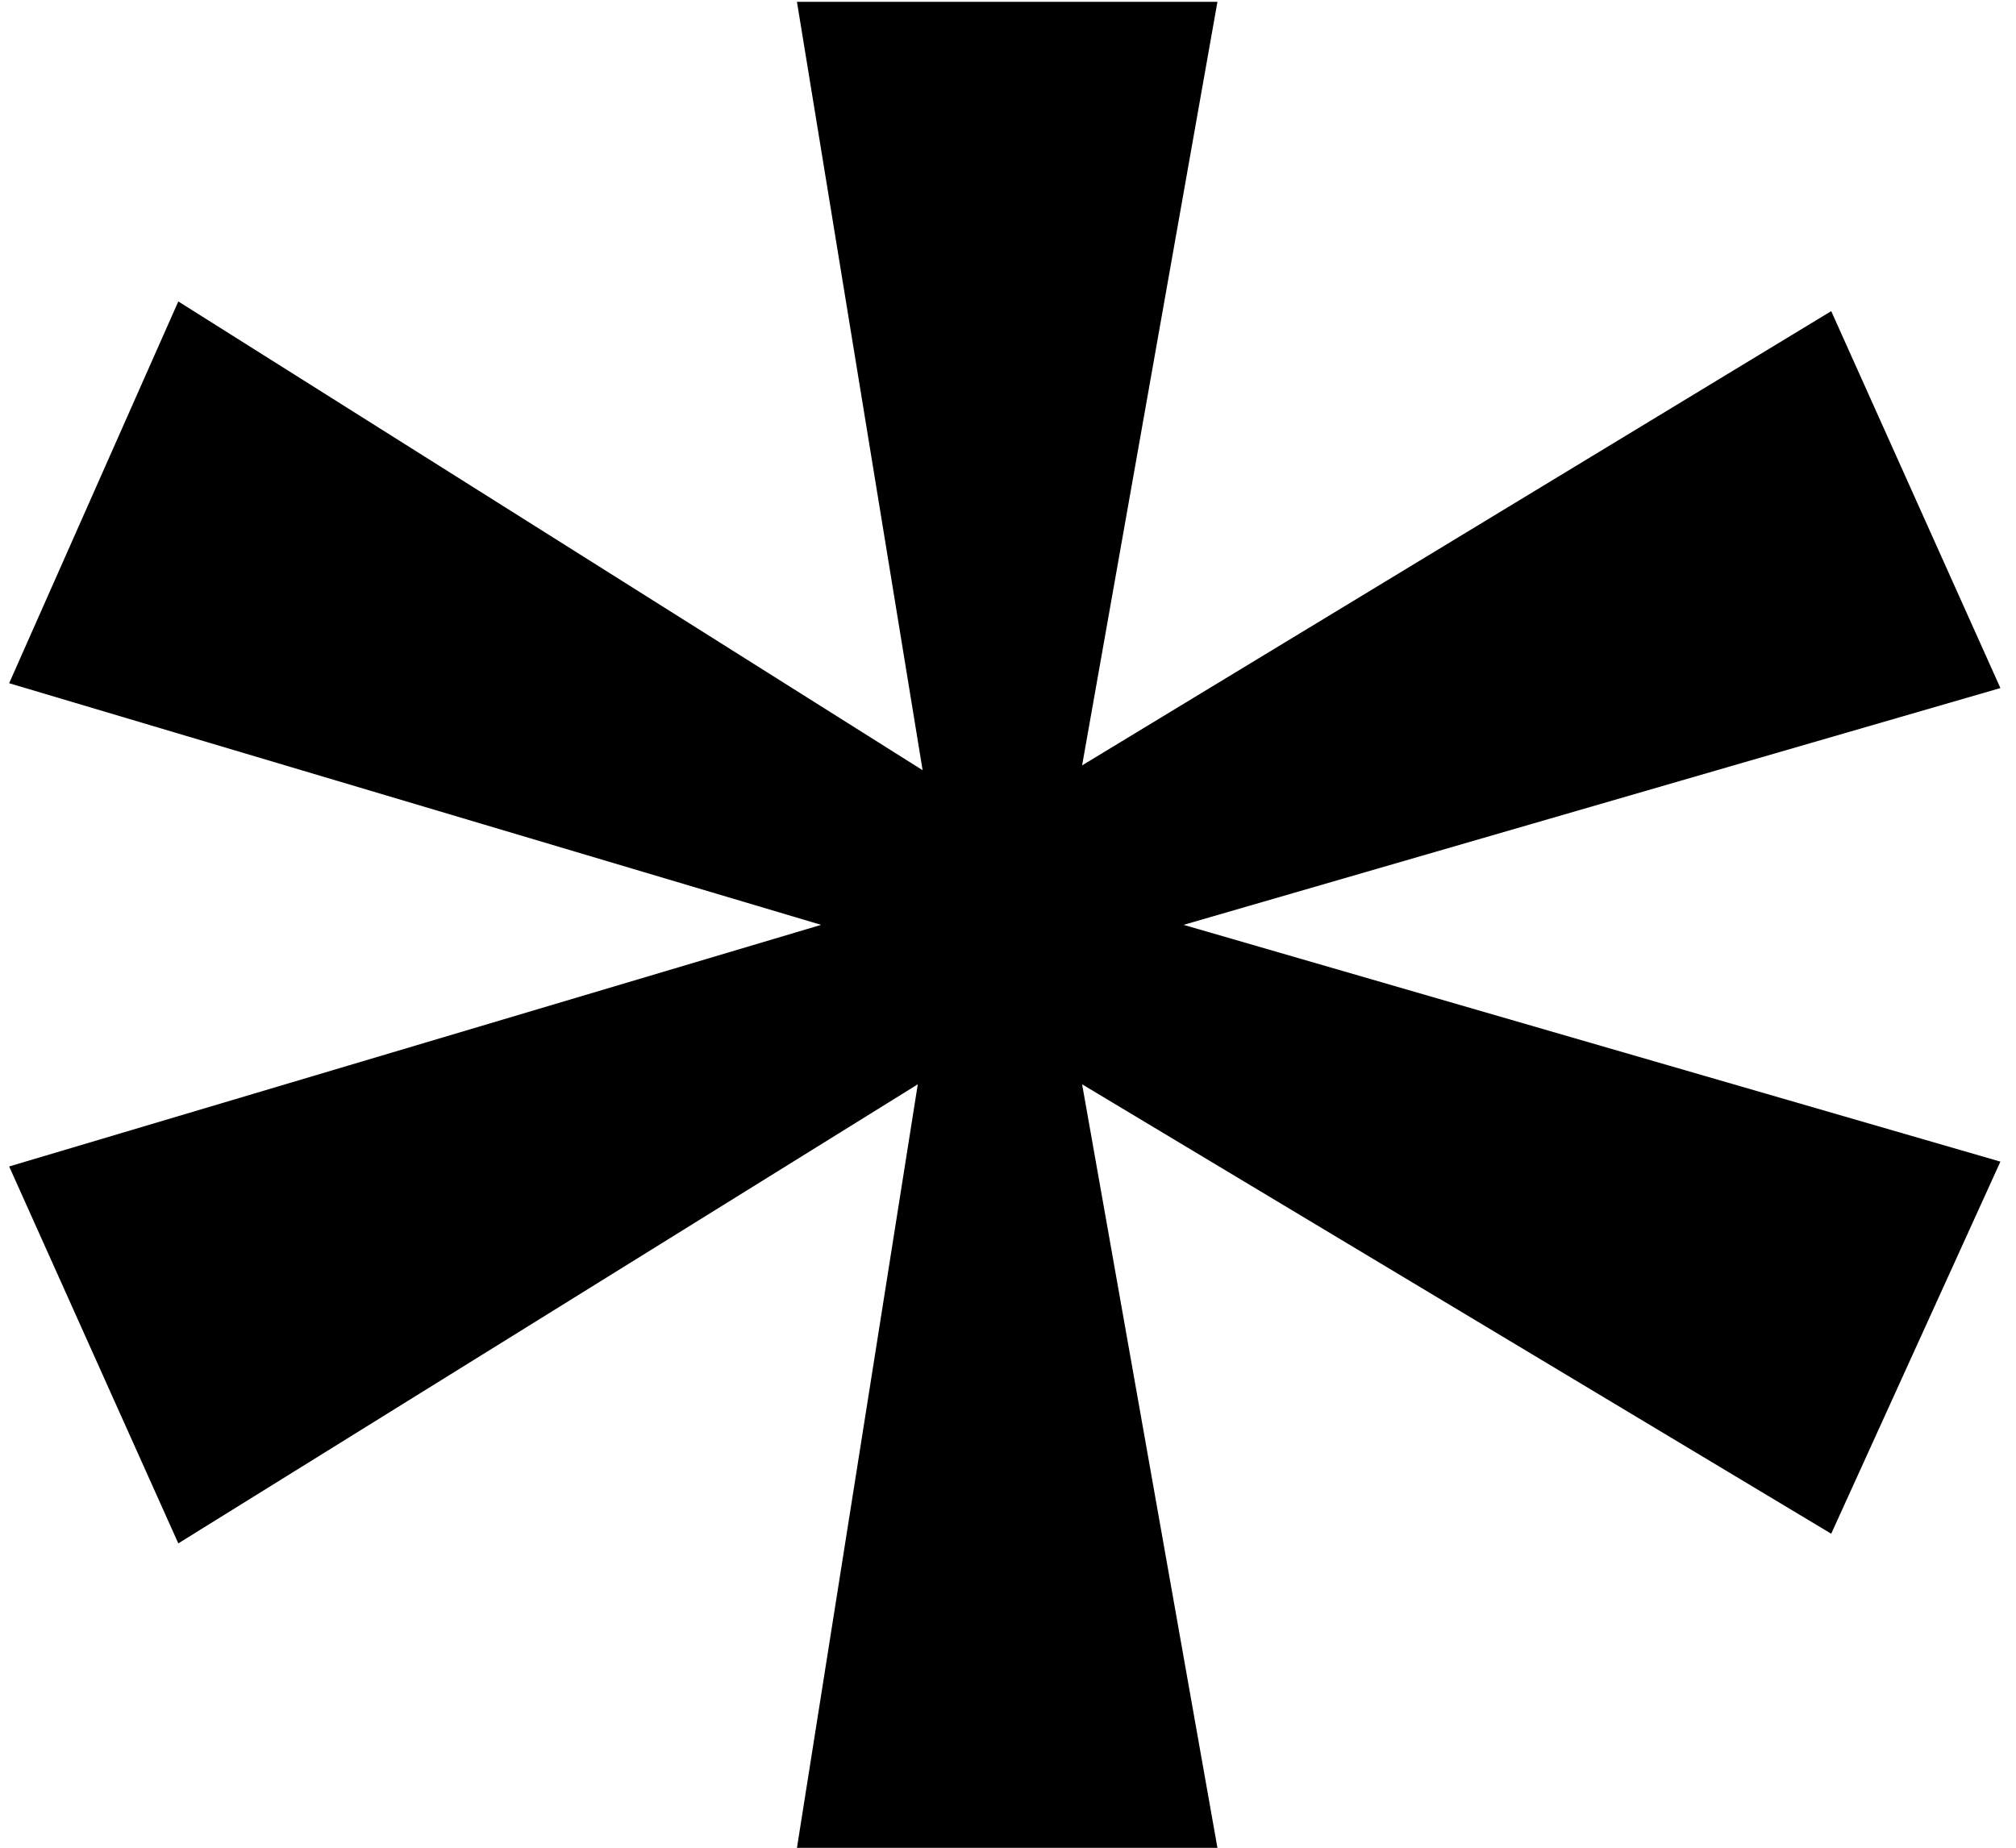 <svg width="96" height="88" viewBox="0 0 96 88" fill="none" xmlns="http://www.w3.org/2000/svg">
<path d="M37.95 88.005L43.704 51.641L8.491 73.505L0.436 55.554L39.101 44.047L0.436 32.539L8.491 14.357L43.934 36.682L37.95 0.088H57.973L51.529 36.452L87.201 14.818L95.257 32.769L56.362 44.047L95.257 55.324L87.201 73.045L51.529 51.641L57.973 88.005H37.95Z" fill="black"/>
</svg>
